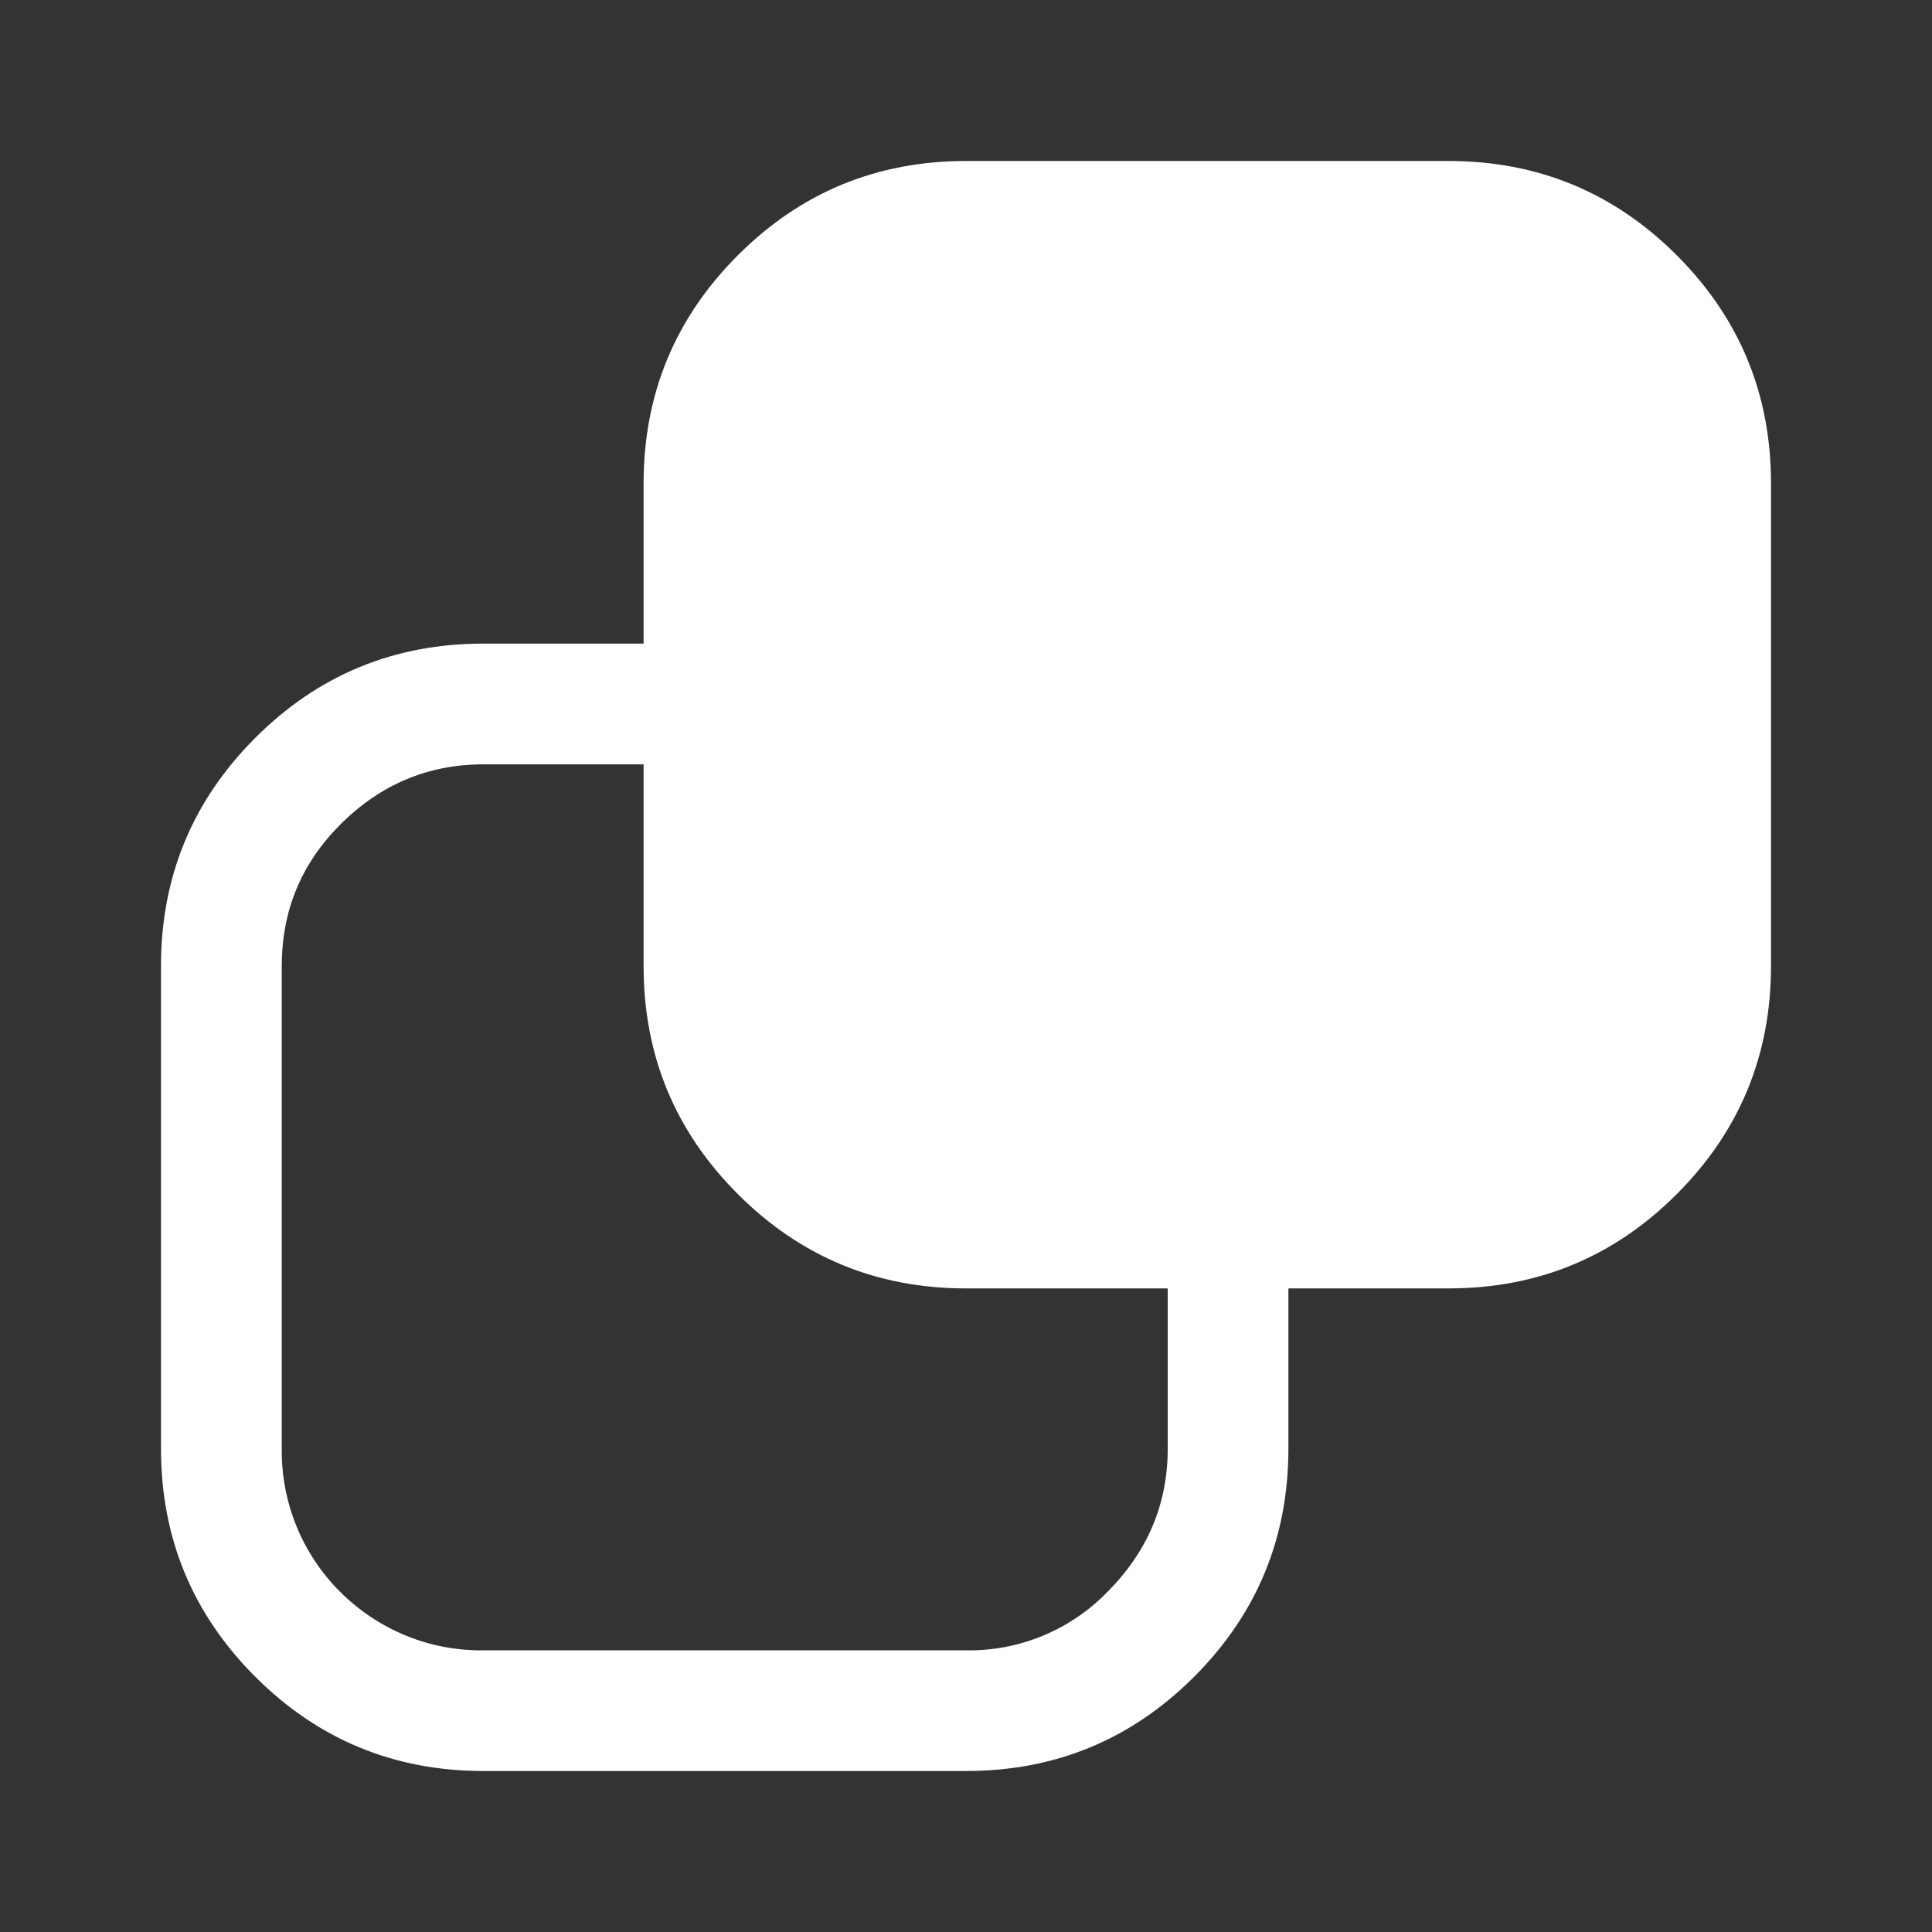 <svg width="24" height="24" viewBox="0 0 24 24" fill="none" xmlns="http://www.w3.org/2000/svg">
<rect x="0" y="0" width="24" height="24" fill="#333333" stroke="none"/>
<path d="M12 2C10.891 2 9.947 2.39 9.166 3.171C8.385 3.952 7.995 4.897 7.995 6.005V7.995H6.005C4.896 7.995 3.952 8.385 3.171 9.166C2.39 9.947 2 10.892 2 12V17.995C2 19.104 2.39 20.048 3.171 20.829C3.952 21.61 4.897 22 6.005 22H12C13.109 22 14.053 21.61 14.834 20.829C15.615 20.048 16.005 19.103 16.005 17.995V16.005H17.995C19.104 16.005 20.048 15.615 20.829 14.834C21.61 14.053 22 13.108 22 12V6.005C22 4.896 21.61 3.952 20.829 3.171C20.048 2.39 19.103 2 17.995 2H12ZM7.995 9.494V12C7.995 13.109 8.385 14.053 9.166 14.834C9.947 15.615 10.892 16.005 12 16.005H14.506V17.995C14.506 18.682 14.256 19.275 13.757 19.775C13.529 20.01 13.256 20.195 12.954 20.32C12.652 20.445 12.327 20.507 12 20.501H6.005C5.675 20.505 5.347 20.443 5.042 20.318C4.737 20.193 4.459 20.008 4.226 19.775C3.992 19.542 3.807 19.264 3.683 18.959C3.559 18.654 3.496 18.326 3.5 17.996V12.001C3.5 11.314 3.742 10.729 4.226 10.244C4.726 9.744 5.318 9.495 6.006 9.495H7.996L7.995 9.494Z" fill="white"/>
</svg>
